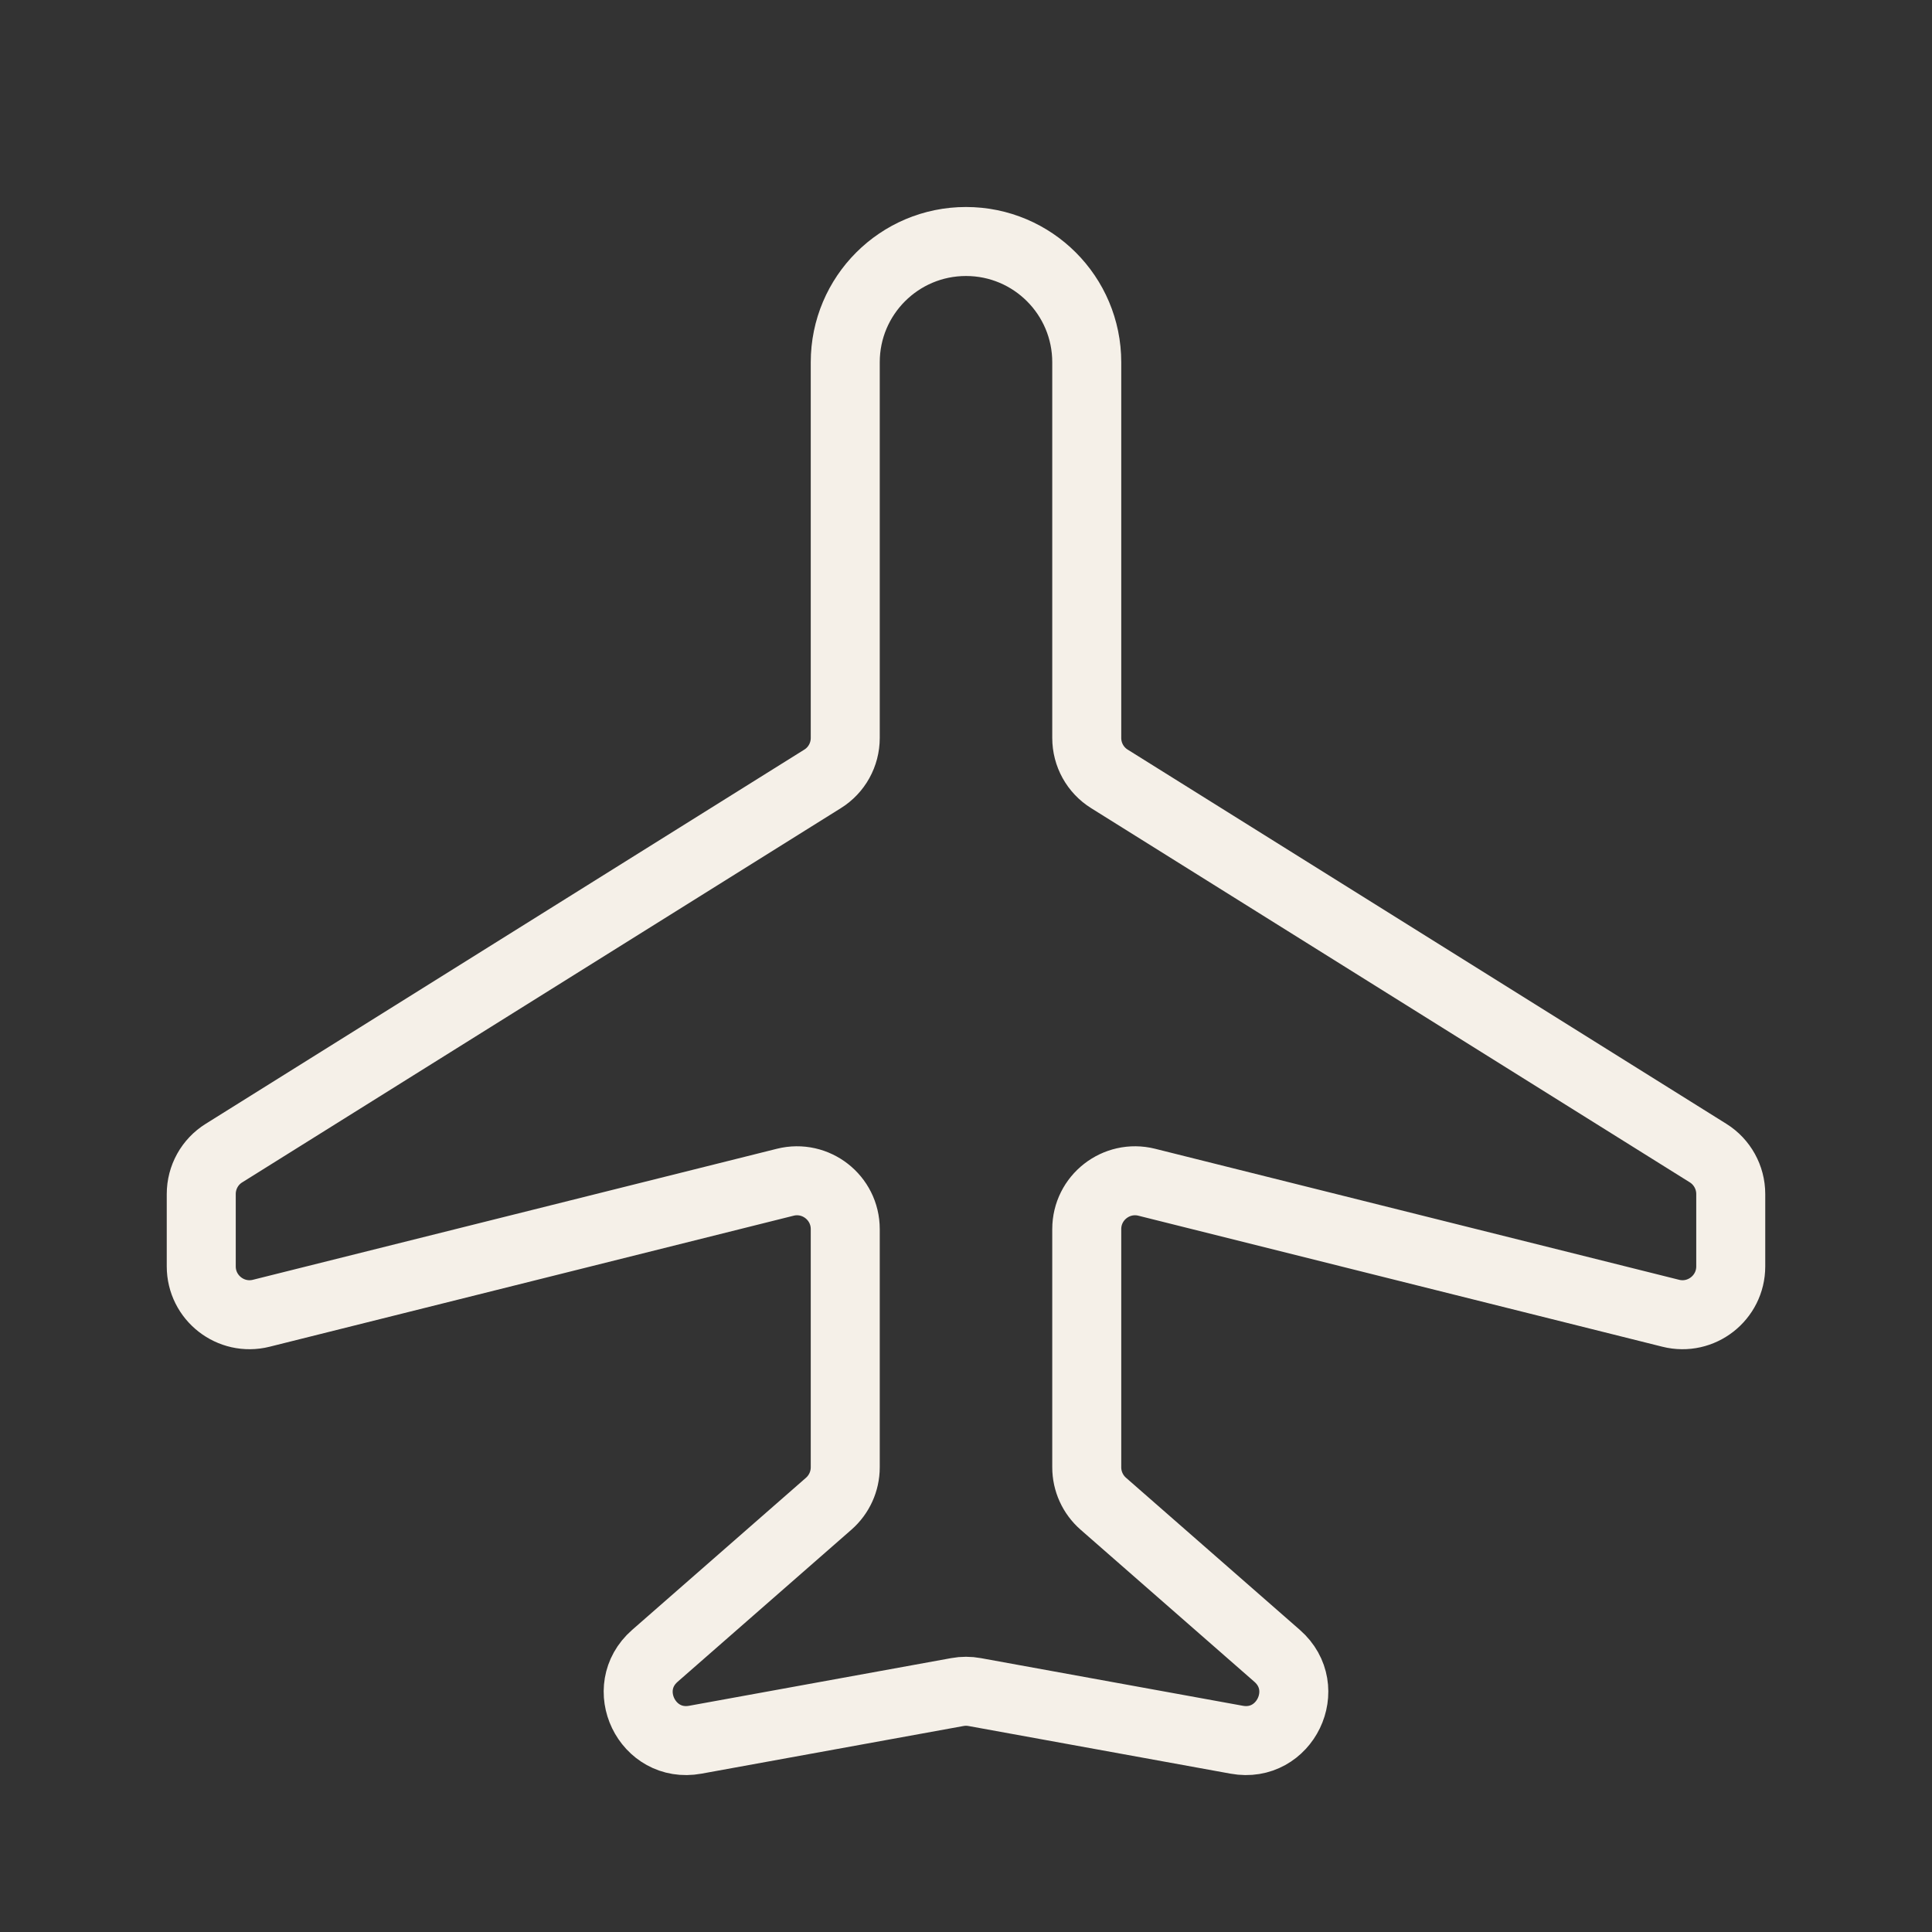 <svg width="42" height="42" viewBox="0 0 42 42" fill="none" xmlns="http://www.w3.org/2000/svg">
<rect x="0" y="0" width="42" height="42" fill="#333333" stroke="none"/>
<path d="M18.375 7.875V16.043C18.375 16.405 18.189 16.742 17.881 16.933L4.869 25.067C4.561 25.258 4.375 25.595 4.375 25.957V27.53C4.375 28.213 5.017 28.715 5.68 28.549L17.07 25.701C17.733 25.535 18.375 26.037 18.375 26.72V31.898C18.375 32.201 18.244 32.489 18.016 32.689L14.236 35.997C13.434 36.699 14.067 38.011 15.115 37.82L20.812 36.784C20.936 36.761 21.064 36.761 21.188 36.784L26.885 37.82C27.933 38.011 28.566 36.699 27.764 35.997L23.984 32.689C23.756 32.489 23.625 32.201 23.625 31.898V26.72C23.625 26.037 24.267 25.535 24.93 25.701L36.32 28.549C36.983 28.715 37.625 28.213 37.625 27.53V25.957C37.625 25.595 37.438 25.258 37.132 25.067L24.119 16.933C23.811 16.742 23.625 16.405 23.625 16.043V7.875C23.625 6.425 22.45 5.25 21 5.25C19.55 5.25 18.375 6.425 18.375 7.875Z" stroke="#F5F0E8" stroke-width="1.5" stroke-linecap="round" stroke-linejoin="round"/>
</svg>
